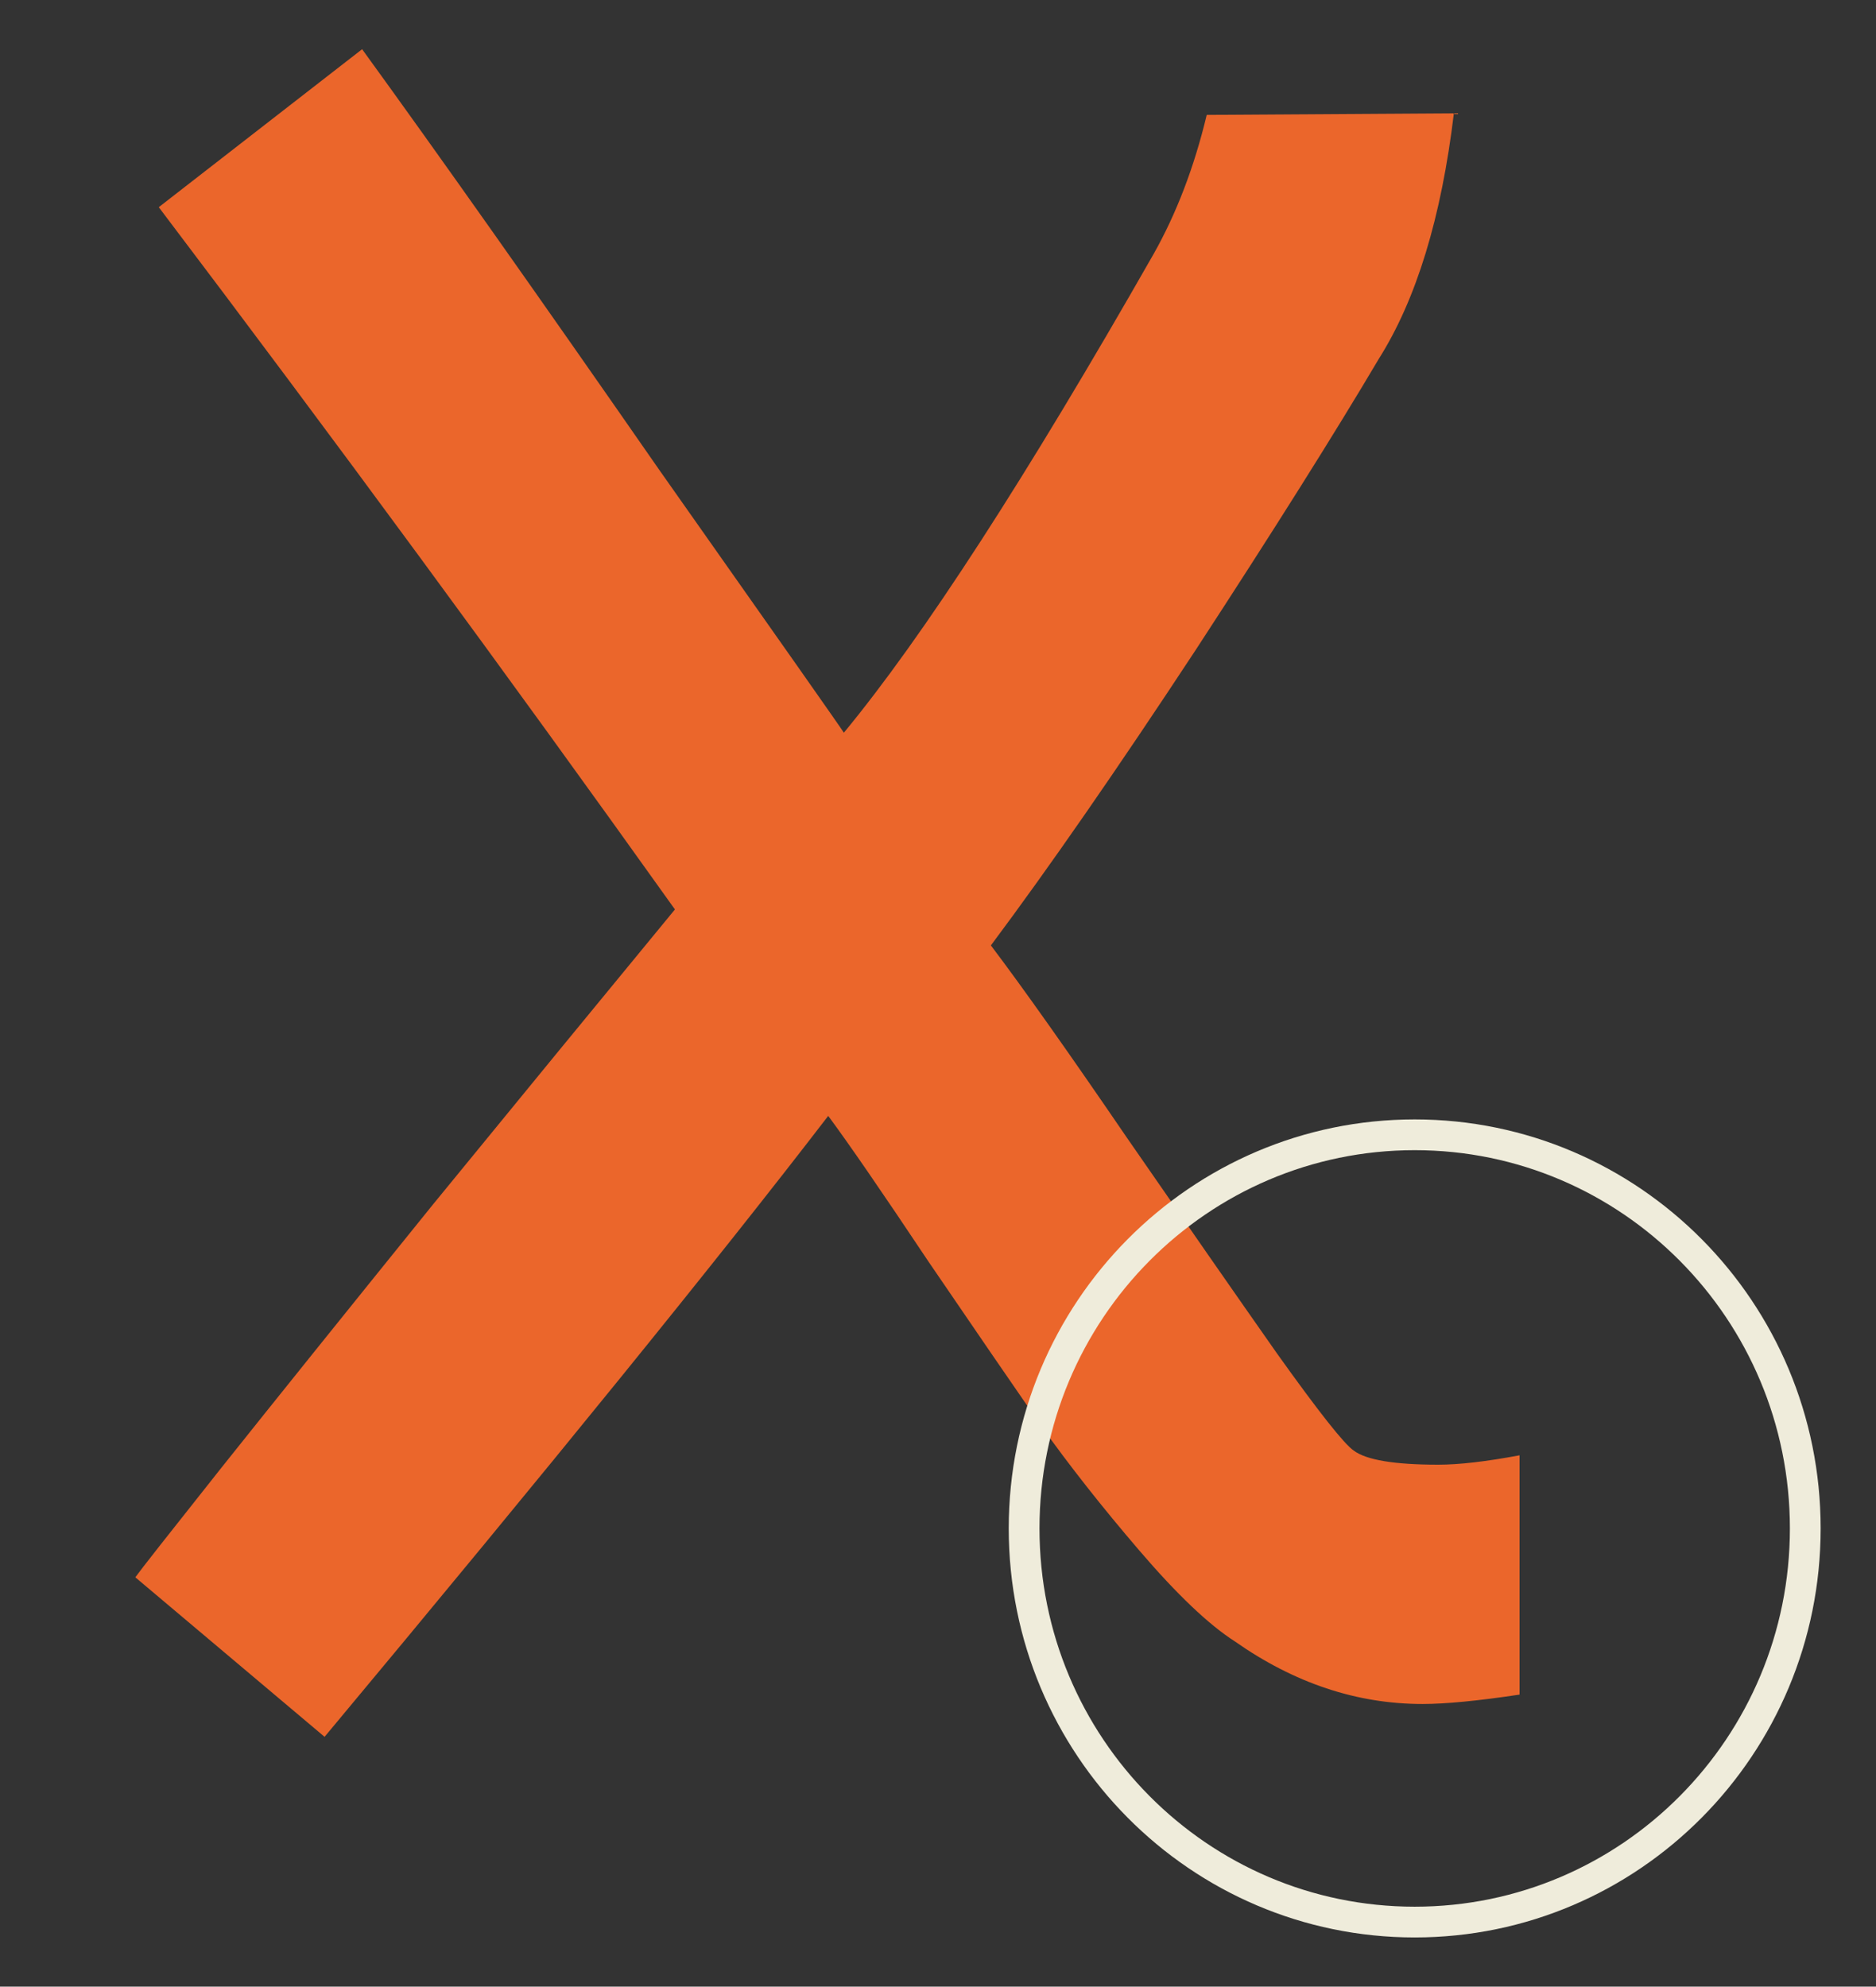 <svg width="305" height="323" viewBox="0 0 305 323" fill="none" xmlns="http://www.w3.org/2000/svg">
<rect x="0" y="0" width="305" height="323" fill="#333333" stroke="none"/>
<path d="M224.163 58.35C217.043 70.387 207.126 86.153 194.411 105.649C181.696 124.975 170.592 140.996 161.099 153.71C166.354 160.661 173.729 171.087 183.222 184.988C192.716 198.72 200.853 210.418 207.634 220.081C214.416 229.575 218.569 234.83 220.095 235.847C222.129 237.373 226.706 238.136 233.827 238.136C237.217 238.136 241.625 237.627 247.05 236.61V275.517C240.269 276.534 235.013 277.043 231.284 277.043C220.603 277.043 210.432 273.652 200.768 266.871C196.53 264.158 191.36 259.242 185.257 252.122C179.153 245.002 173.813 238.22 169.236 231.778C164.659 225.167 158.556 216.266 150.927 205.078C143.468 193.889 138.043 186.006 134.652 181.428C116.682 204.823 89.388 238.475 52.77 282.383L22 256.445C22.848 255.258 27.51 249.325 35.986 238.644C44.632 227.794 56.075 213.554 70.316 195.923C84.726 178.292 97.864 162.271 109.731 147.861C82.268 109.378 54.295 71.319 25.814 33.684L58.873 8C71.418 25.292 87.523 48.094 107.188 76.405C127.023 104.547 137.025 118.787 137.195 119.126C150.079 103.53 166.863 77.592 187.545 41.312C191.275 34.701 194.157 27.157 196.191 18.68L236.37 18.426C234.335 35.379 230.266 48.687 224.163 58.35Z" fill="#EB662B"/>
<path d="M293.5 248.5C293.5 283.864 265.052 312.5 230 312.5C194.948 312.5 166.5 283.864 166.5 248.5C166.5 213.136 194.948 184.5 230 184.5C265.052 184.5 293.5 213.136 293.5 248.5Z" stroke="#EFECDB" stroke-width="5"/>
</svg>
